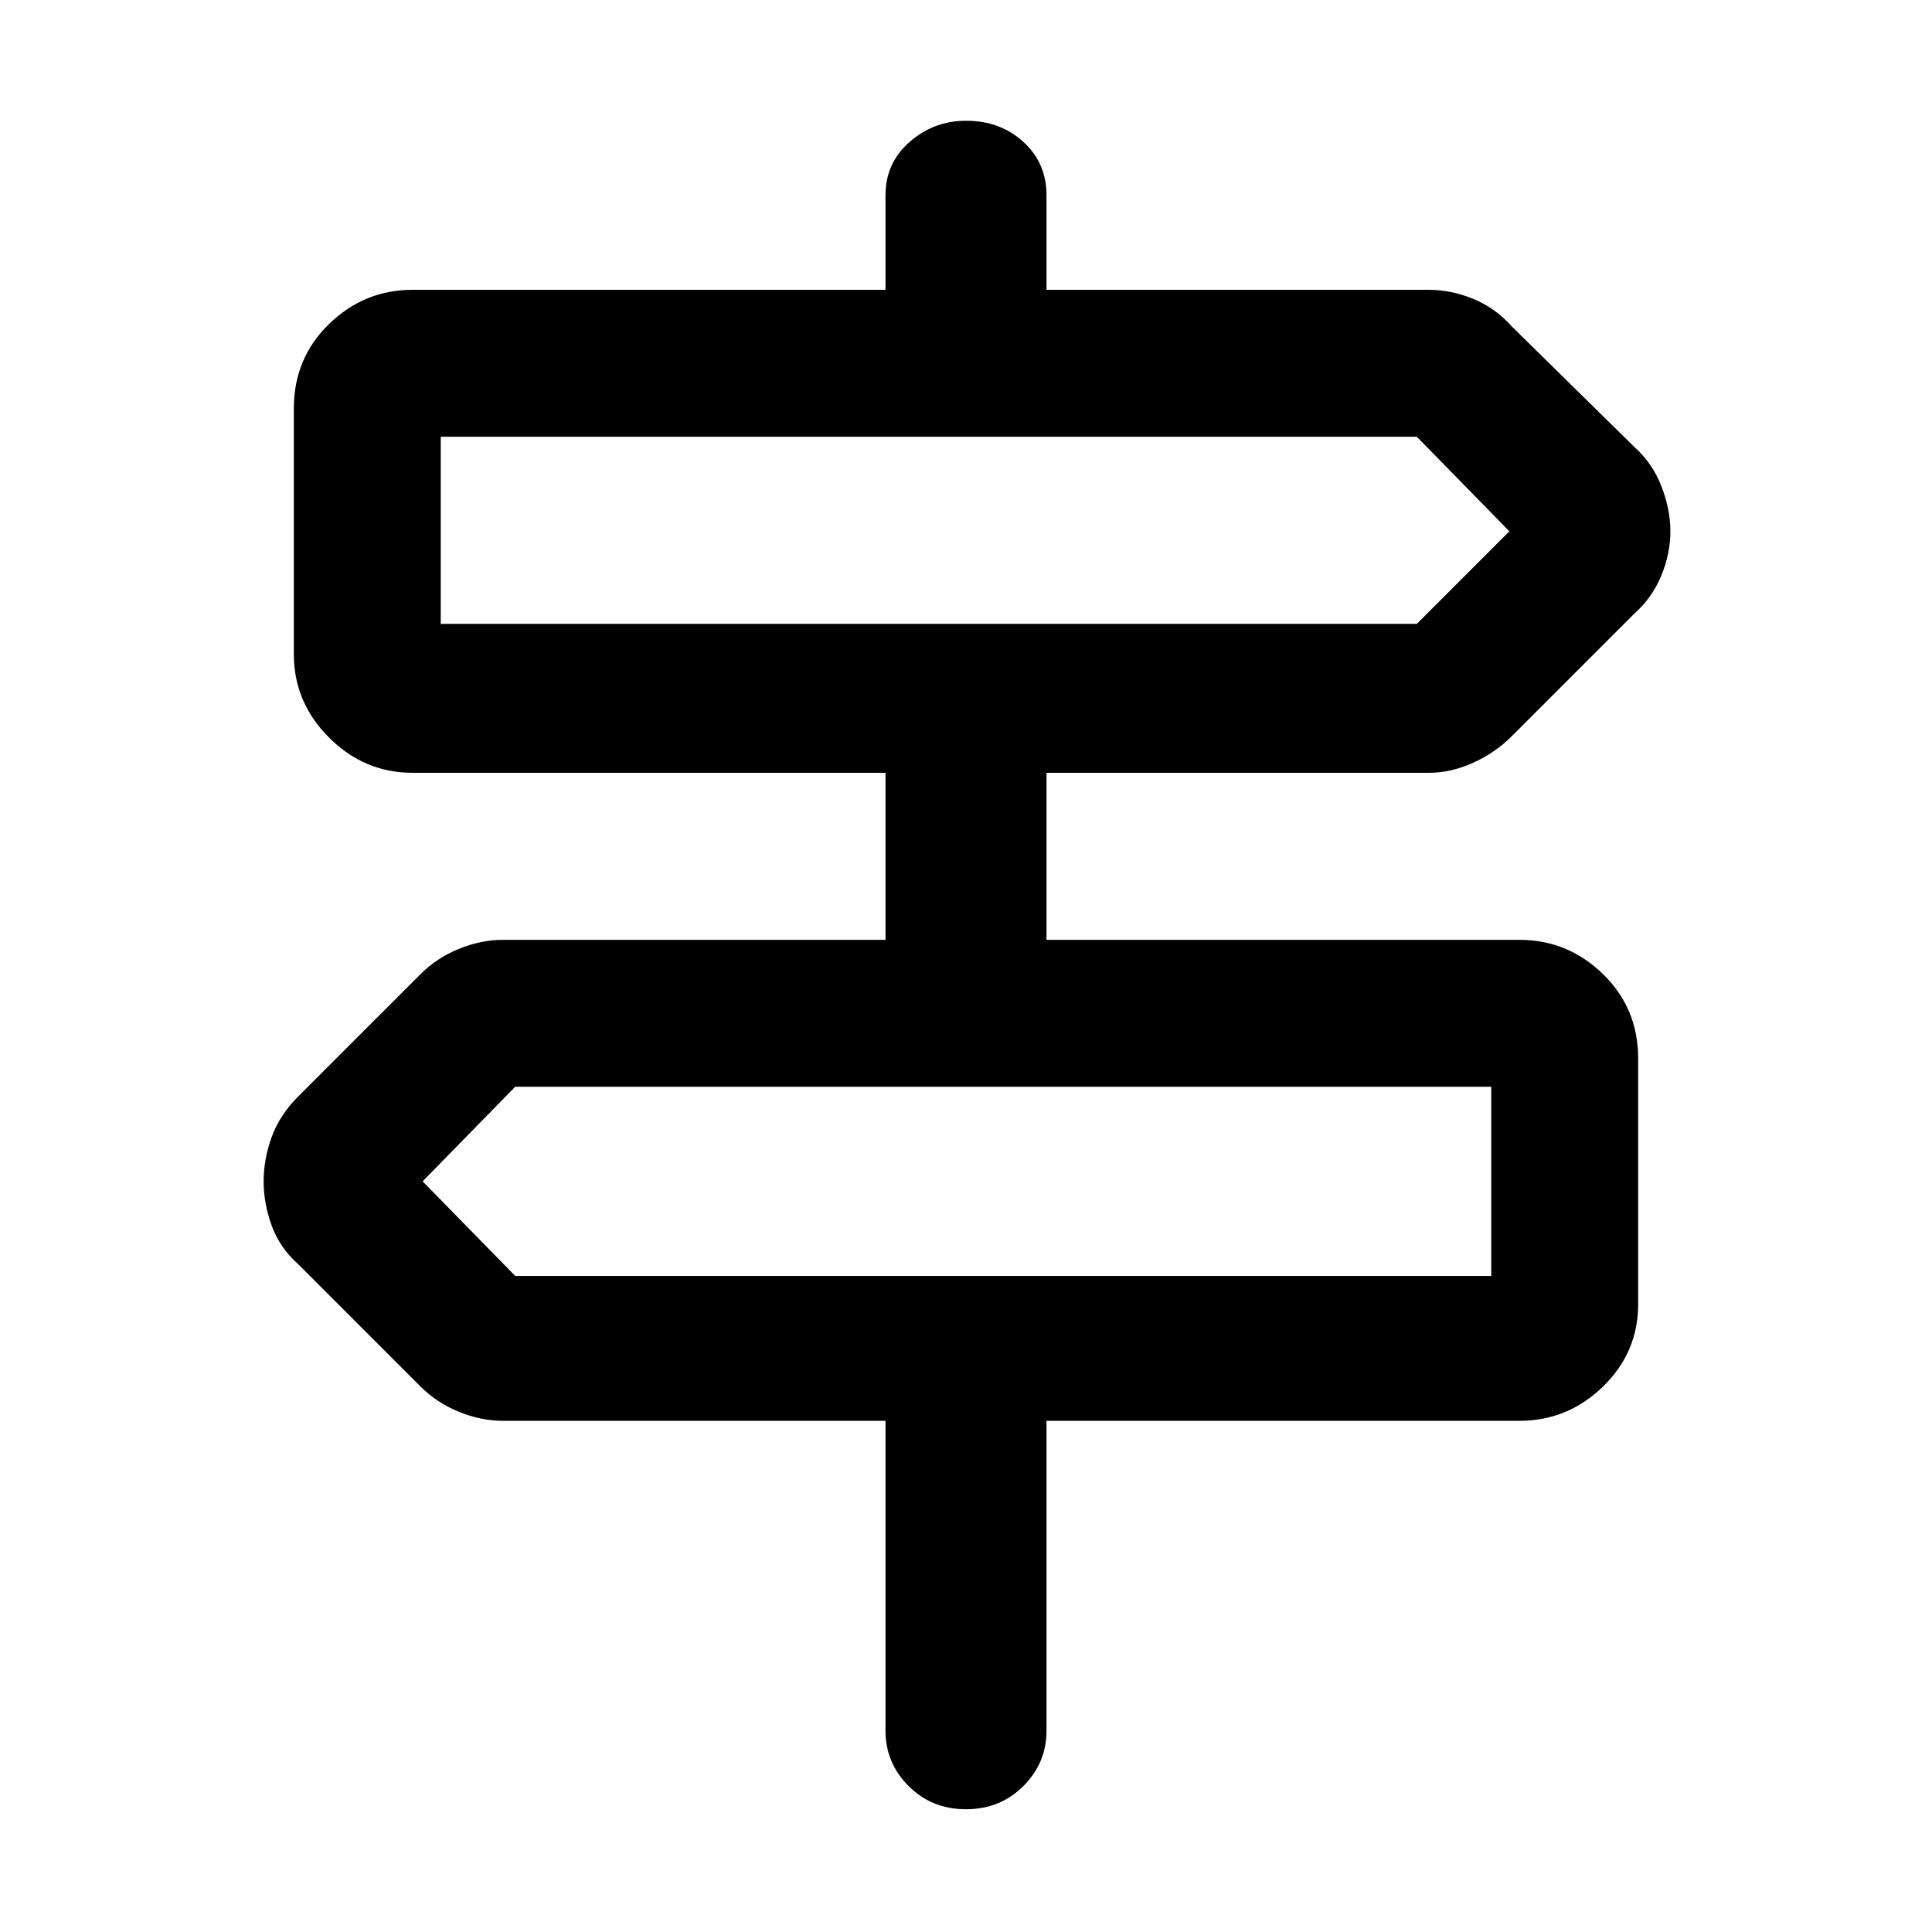 <svg xmlns="http://www.w3.org/2000/svg" height="48" width="48"><path d="M24 44.95q-.85 0-1.425-.575Q22 43.8 22 43v-7.7h-9.5q-.55 0-1.1-.225t-.95-.625L7.4 31.4q-.45-.4-.65-.95-.2-.55-.2-1.1t.2-1.1q.2-.55.65-1l3.05-3.05q.4-.4.95-.625.55-.225 1.1-.225H22V19.2H10.25q-1.2 0-2.075-.875Q7.3 17.45 7.3 16.25v-6.1q0-1.25.875-2.1.875-.85 2.075-.85H22V4.85q0-.8.6-1.325Q23.2 3 24 3q.85 0 1.425.525Q26 4.05 26 4.85V7.2h9.5q.55 0 1.1.225t.95.675l3.05 3q.45.4.675.975.225.575.225 1.125t-.225 1.1q-.225.55-.675.95l-3.05 3.05q-.4.4-.95.65-.55.25-1.1.25H26v4.15h11.75q1.2 0 2.075.85.875.85.875 2.1v6.1q0 1.2-.875 2.05-.875.85-2.075.85H26V43q0 .8-.575 1.375T24 44.95ZM10.95 15.5H35.2l2.3-2.3-2.3-2.35H10.95v4.65Zm1.85 16.2h24.25V27H12.8l-2.3 2.35 2.3 2.35Zm-1.85-16.2v-4.65 4.65Zm26.1 16.2V27v4.7Z"/></svg>